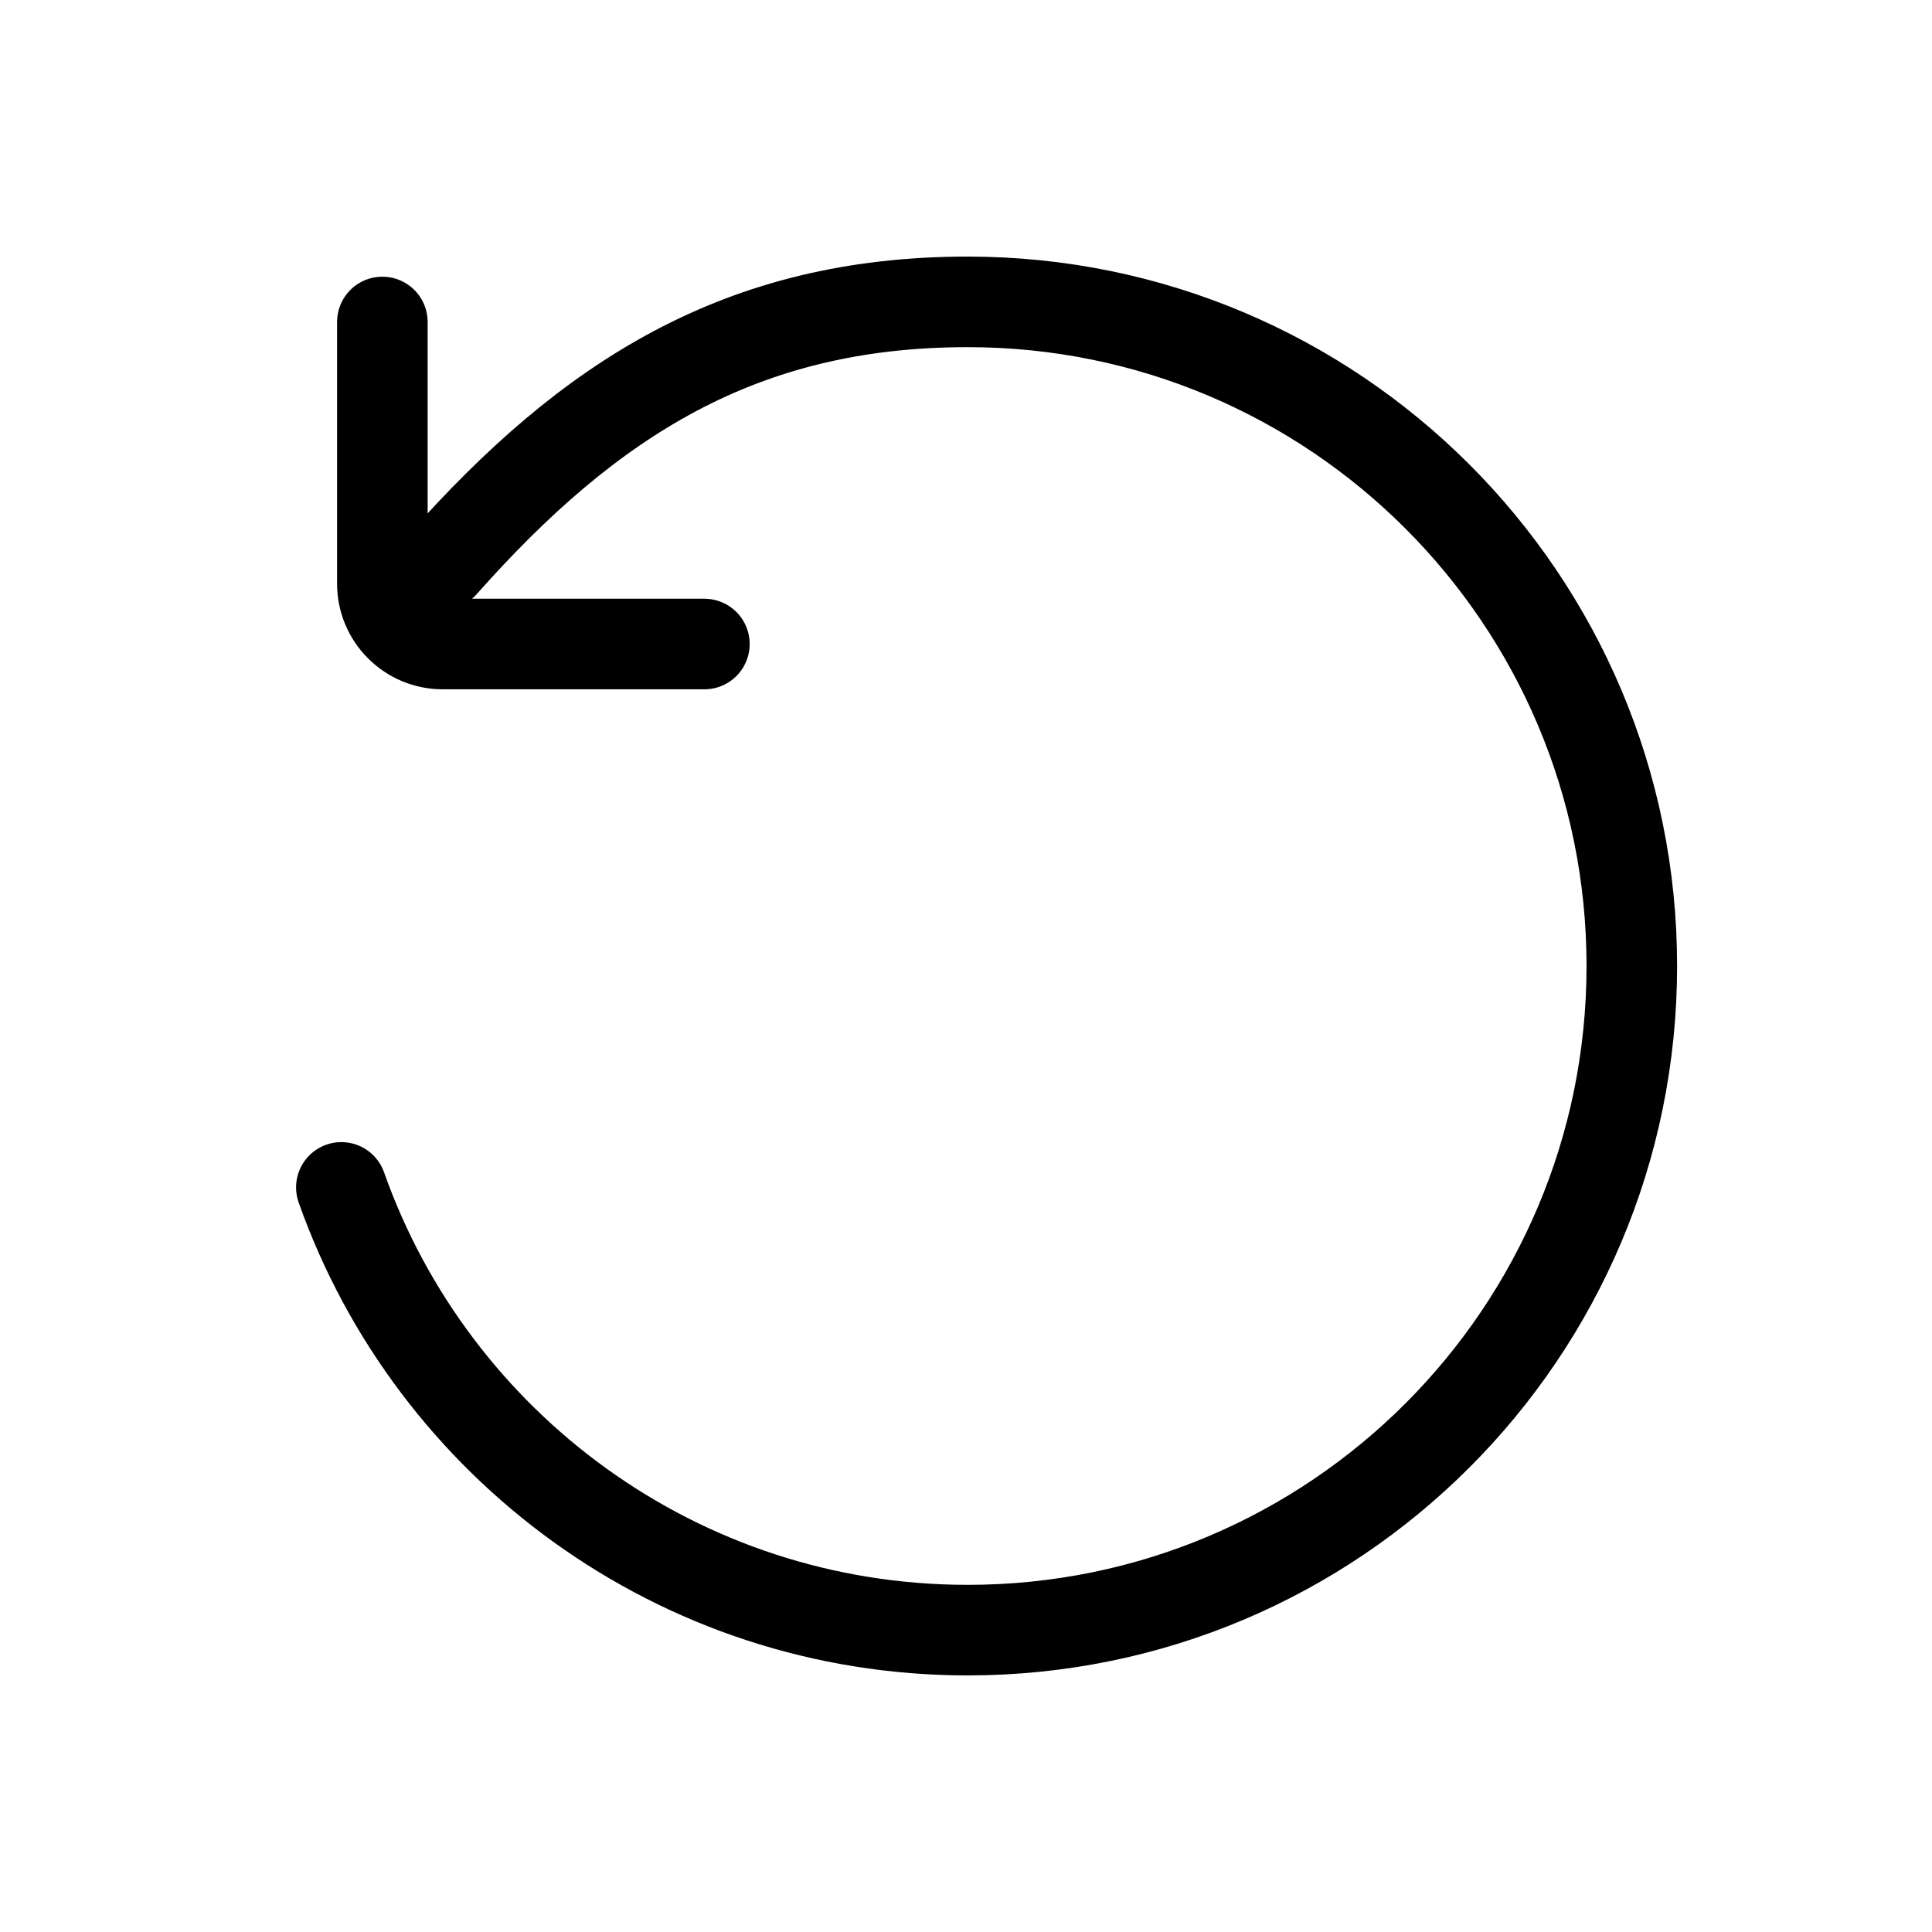 <svg
  width="32"
  height="32"
  viewBox="0 0 32 32"
  fill="none"
  xmlns="http://www.w3.org/2000/svg"
  data-fui-icon="true"
>
  <path
    d="M5.654 19.667C7.164 23.939 11.239 27 16.028 27C22.103 27 27.028 22.075 27.028 16C27.028 9.925 22.103 5 16.028 5C12.272 5 9.761 6.606 7.333 9.345M6.333 5.333V9.667C6.333 10.219 6.781 10.667 7.333 10.667H11.667"
    stroke="currentColor"
    stroke-width="1.5"
    stroke-linecap="round"
    stroke-linejoin="round"
  />
</svg>
